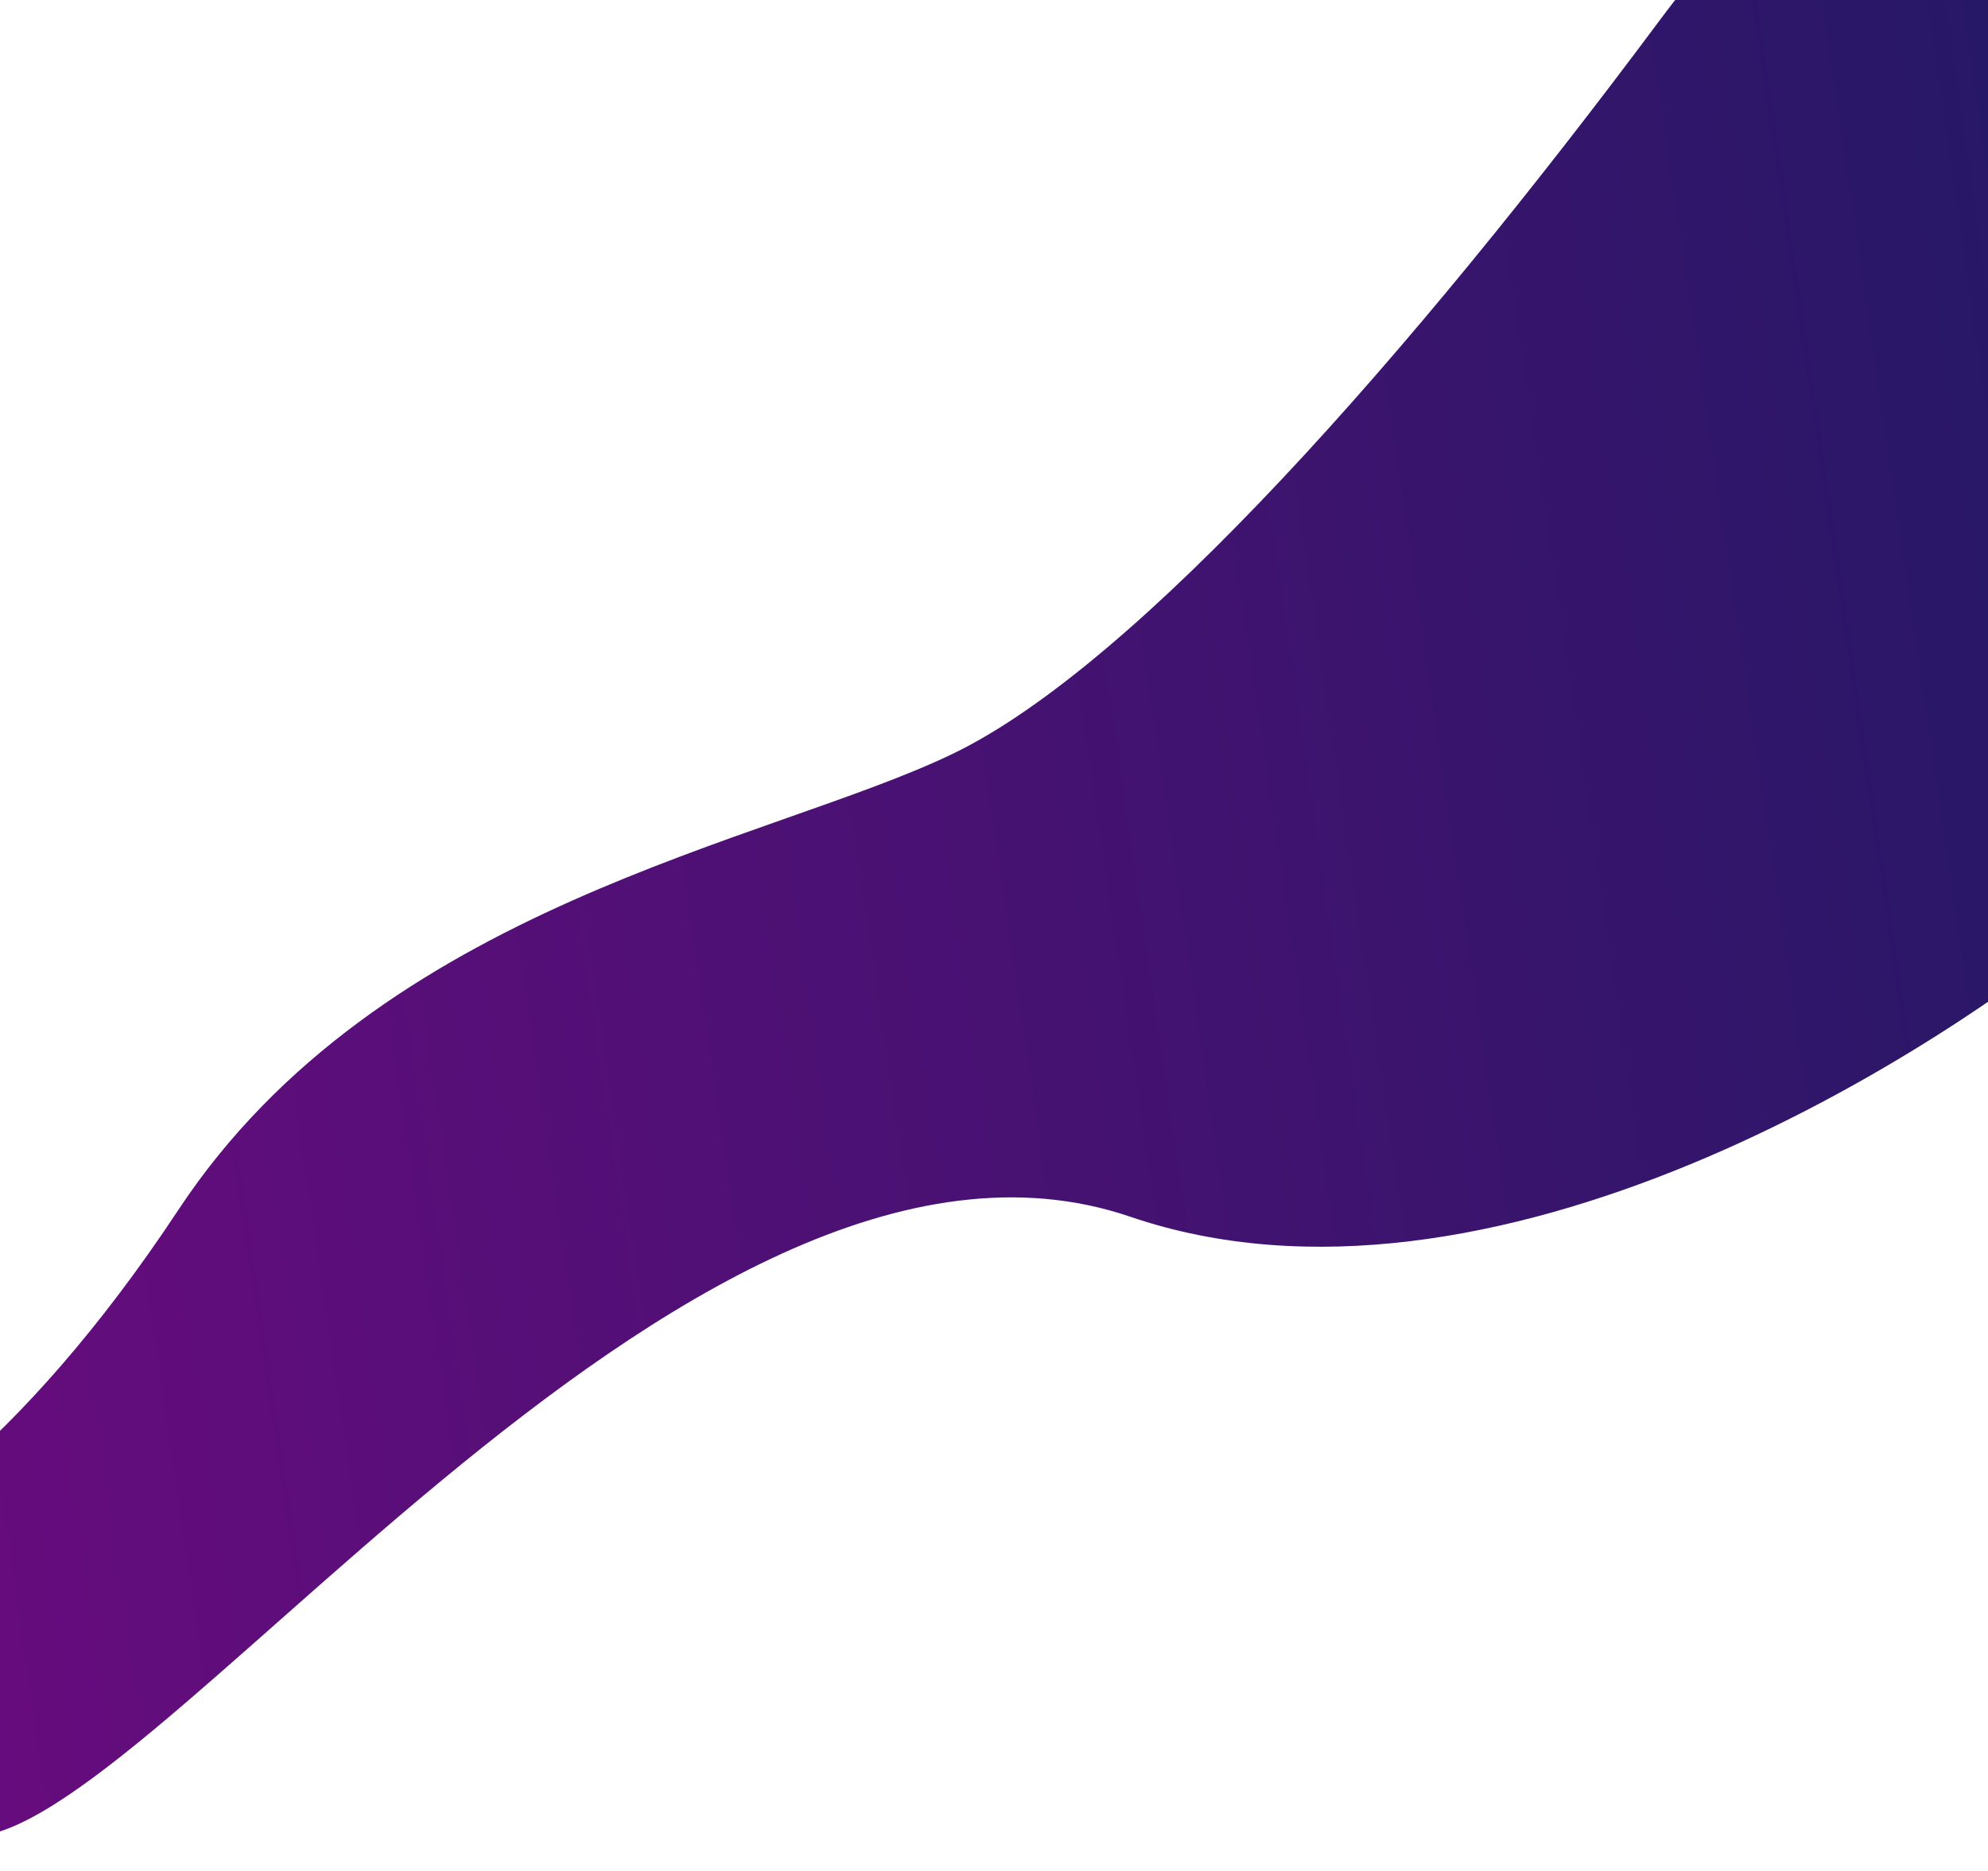 <svg width="1919" height="1806" viewBox="0 0 1919 1806" fill="none" xmlns="http://www.w3.org/2000/svg">
<g filter="url(#filter0_d)">
<path d="M1612.76 23.031C1804.51 -234.522 1980.64 -265.045 2044.74 -248.113L2054.5 875.109C1881.17 1025.07 1447.99 1295.52 1102.02 1177.56C669.559 1030.12 137.808 1804.92 -26.181 1775.12C-157.372 1751.29 -199.696 1586.67 -204.46 1507.34L-165.597 1507.62C-114.277 1493.69 27.336 1406.85 183.228 1170.87C378.092 875.906 753.743 816.243 931.159 730.438C1108.58 644.633 1373.08 344.972 1612.76 23.031Z" fill="url(#paint0_linear)"/>
</g>
<defs>
<filter id="filter0_d" x="-248.46" y="-287.941" width="2324.96" height="2093.9" filterUnits="userSpaceOnUse" color-interpolation-filters="sRGB">
<feFlood flood-opacity="0" result="BackgroundImageFix"/>
<feColorMatrix in="SourceAlpha" type="matrix" values="0 0 0 0 0 0 0 0 0 0 0 0 0 0 0 0 0 0 127 0"/>
<feOffset dx="-11" dy="-3"/>
<feGaussianBlur stdDeviation="16.5"/>
<feColorMatrix type="matrix" values="0 0 0 0 0 0 0 0 0 0 0 0 0 0 0 0 0 0 0.31 0"/>
<feBlend mode="normal" in2="BackgroundImageFix" result="effect1_dropShadow"/>
<feBlend mode="normal" in="SourceGraphic" in2="effect1_dropShadow" result="shape"/>
</filter>
<linearGradient id="paint0_linear" x1="2195.5" y1="247" x2="-462.466" y2="635.782" gradientUnits="userSpaceOnUse">
<stop stop-color="#201964"/>
<stop offset="1" stop-color="#700A81"/>
</linearGradient>
</defs>
</svg>
